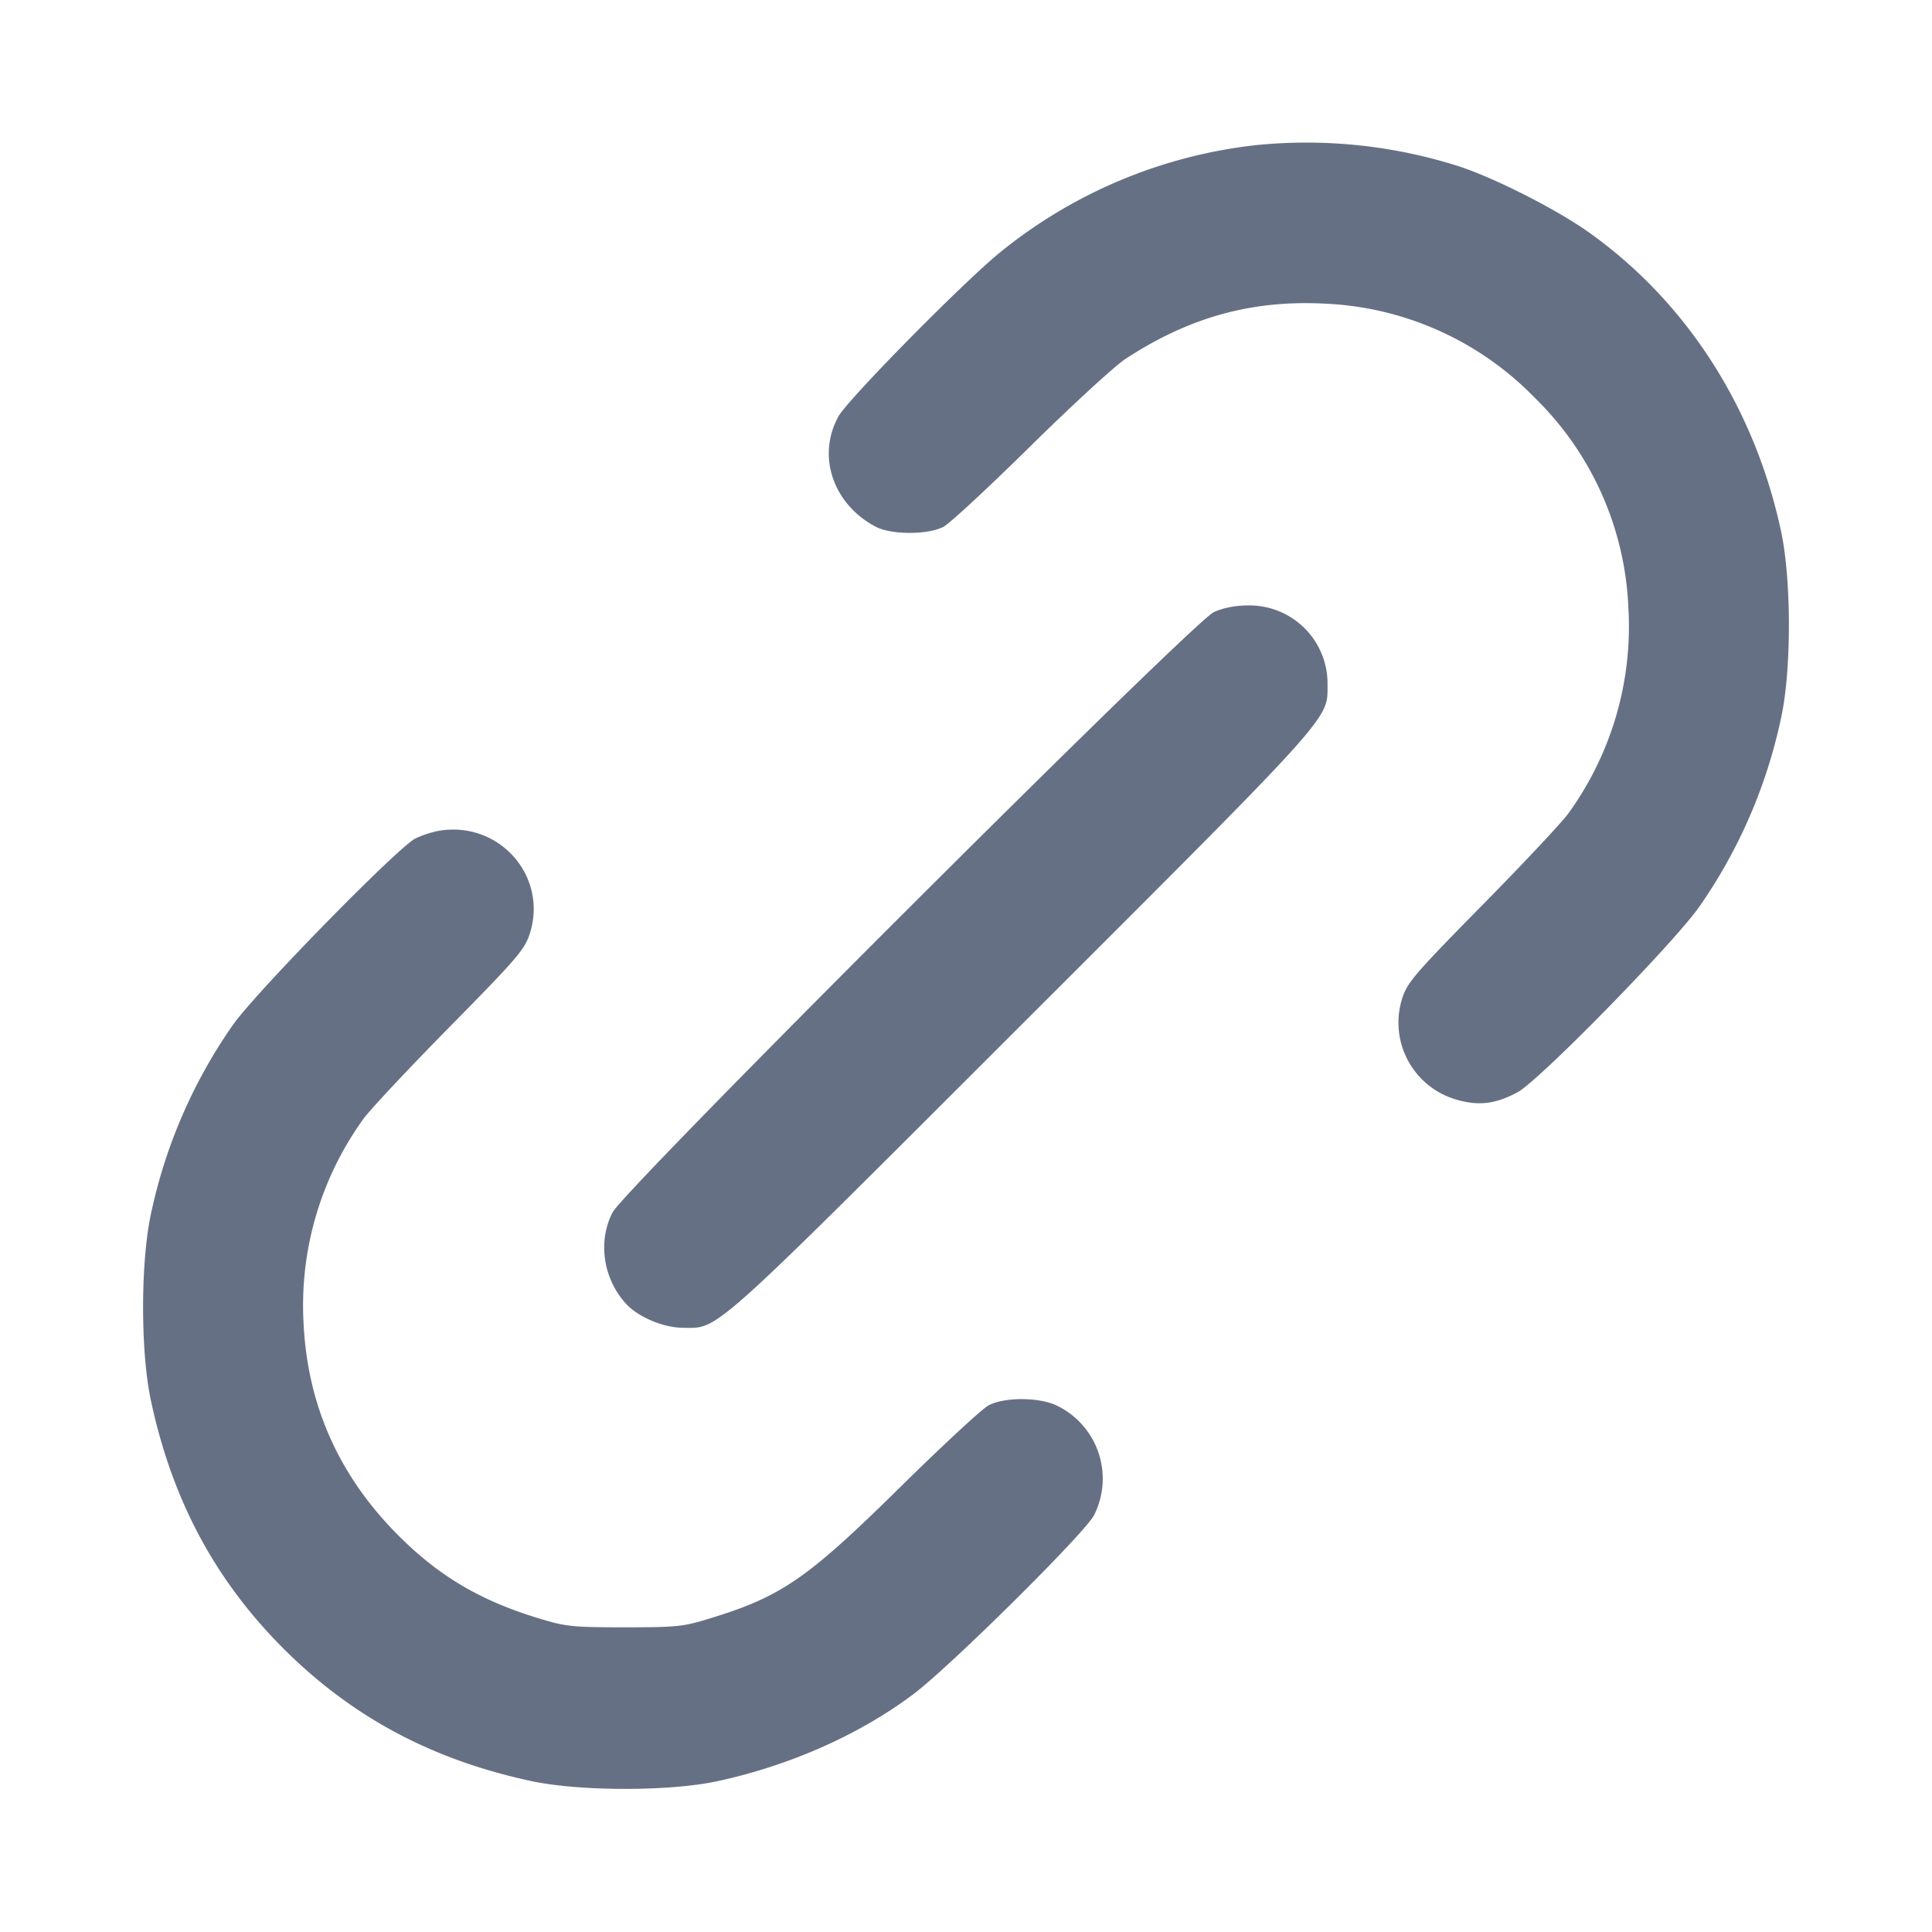 <svg width="24" height="24" fill="none" xmlns="http://www.w3.org/2000/svg"><path d="M15.62 1.801a6.106 6.106 0 0 0-3.22 1.353c-.495.413-1.871 1.813-1.984 2.018-.272.492-.068 1.093.464 1.372.192.101.648.101.84 0 .077-.04.563-.491 1.08-1.001.517-.509 1.048-.997 1.18-1.084.794-.519 1.57-.734 2.477-.687a3.867 3.867 0 0 1 2.605 1.166 3.867 3.867 0 0 1 1.166 2.605 3.96 3.96 0 0 1-.742 2.557c-.078.11-.559.623-1.068 1.14-.834.847-.933.961-.997 1.155a.995.995 0 0 0 .679 1.267c.27.078.481.052.752-.094.266-.142 1.929-1.84 2.255-2.301a6.415 6.415 0 0 0 1.02-2.357c.128-.594.127-1.708-.002-2.31-.328-1.534-1.175-2.852-2.388-3.714-.401-.285-1.164-.673-1.617-.821a6.238 6.238 0 0 0-2.5-.264m-.54 5.802c-.257.115-7.317 7.163-7.47 7.457-.186.36-.119.822.165 1.134.15.165.462.298.705.3.455.004.298.145 4.211-3.766 3.897-3.893 3.801-3.786 3.8-4.22a.97.97 0 0 0-.989-.987c-.155 0-.306.03-.422.082m-9.62 2.716a1.225 1.225 0 0 0-.3.097c-.221.112-1.981 1.91-2.267 2.316a6.415 6.415 0 0 0-1.018 2.348c-.13.606-.13 1.715 0 2.32.264 1.234.796 2.228 1.646 3.079.851.85 1.845 1.382 3.079 1.646.602.129 1.715.13 2.31.002.899-.194 1.76-.575 2.432-1.078.456-.341 2.143-2.012 2.25-2.229a1.008 1.008 0 0 0-.449-1.352c-.213-.112-.656-.118-.863-.01-.077.04-.563.49-1.08.999-1.175 1.158-1.487 1.374-2.389 1.65-.324.1-.405.108-1.051.108-.647 0-.727-.008-1.06-.109-.736-.223-1.249-.527-1.761-1.042-.726-.731-1.114-1.598-1.167-2.607a3.96 3.96 0 0 1 .742-2.557c.078-.11.559-.623 1.068-1.14.834-.847.933-.961.997-1.155.234-.712-.37-1.407-1.119-1.286" fill="#667085" fill-rule="evenodd"/></svg>